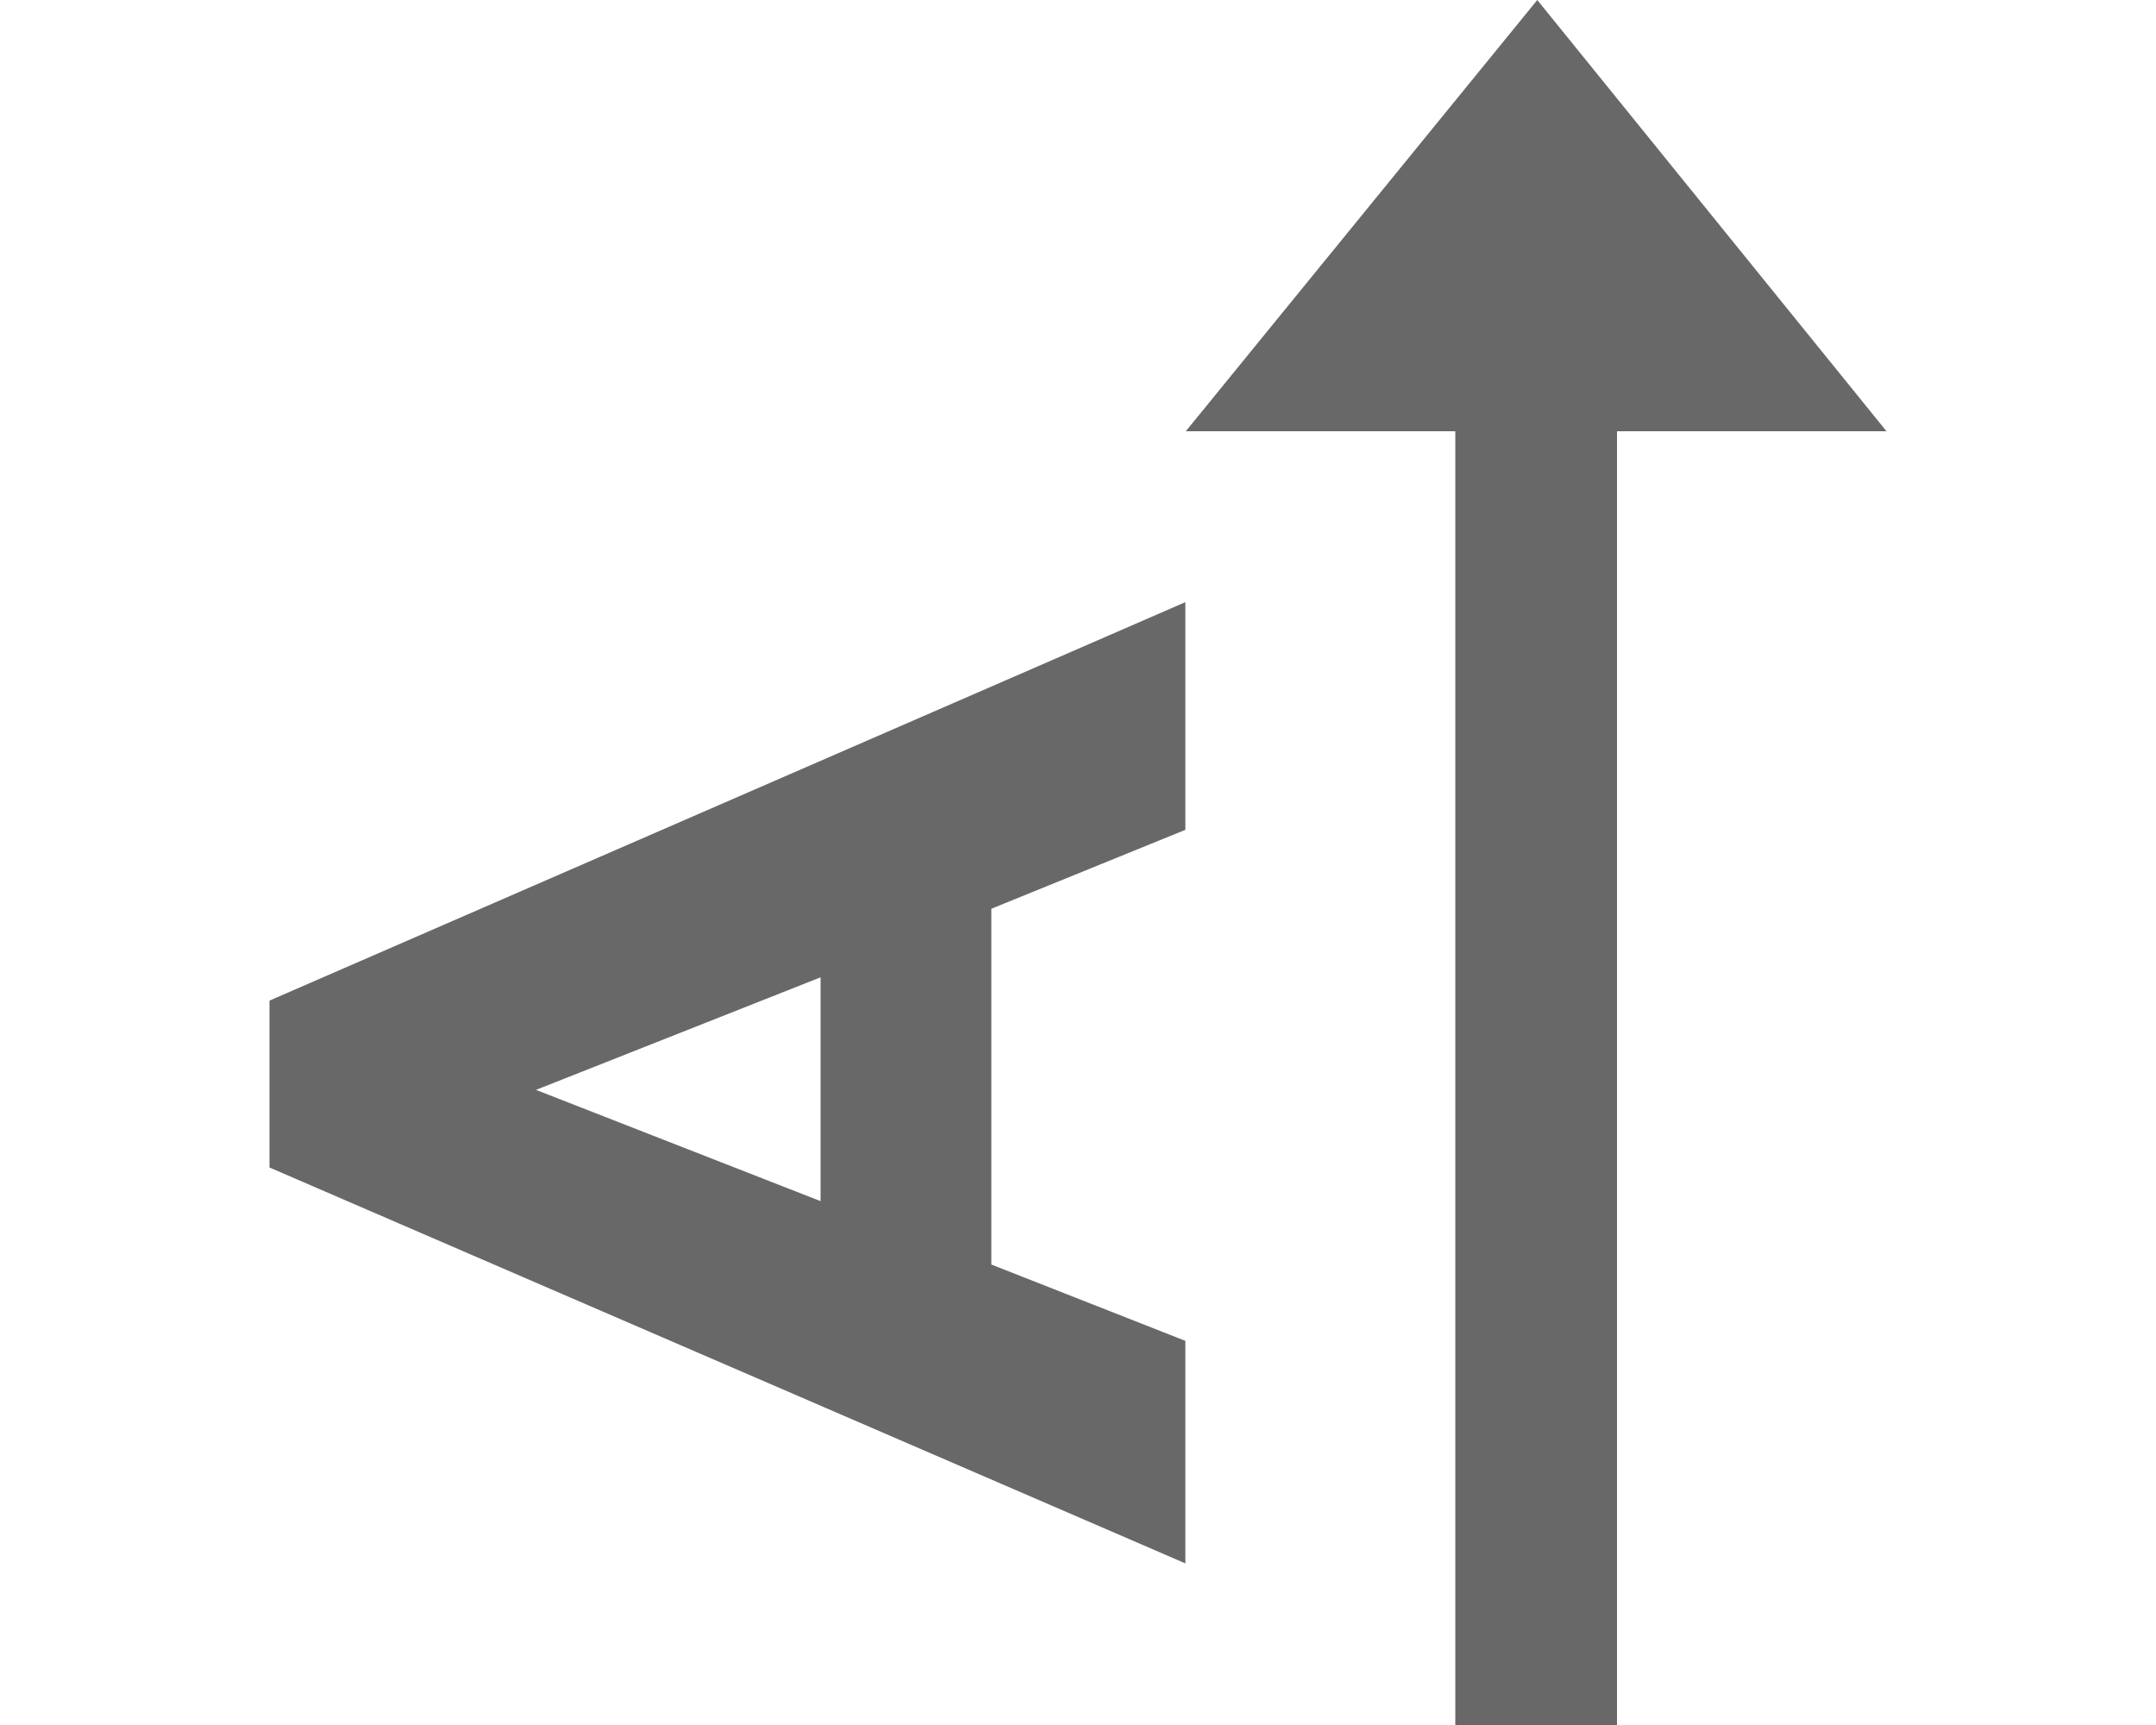 <?xml version="1.0" encoding="UTF-8"?>
<svg width="40px" height="32px" viewBox="0 0 40 32" version="1.1" xmlns="http://www.w3.org/2000/svg" xmlns:xlink="http://www.w3.org/1999/xlink">
    <title>jrs-icon-edit-text</title>
    <g id="jrs-icon-edit-text" stroke="none" stroke-width="1" fill="none" fill-rule="evenodd">
        <path d="M28.521,-3.55399855e-15 L35,8 L30,8 L30,32 L27,32 L27,8 L22,8 L28.521,-3.55399855e-15 Z M21.992,11.17 L21.992,15.394 L18.392,16.858 L18.392,23.458 L21.992,24.874 L21.992,29.002 L5,21.658 L5,18.562 L21.992,11.17 Z M15.224,18.13 L9.944,20.218 L15.224,22.282 L15.224,18.13 Z" id="textRotate270" fill="#686868" fill-rule="nonzero"></path>
    </g>
</svg>